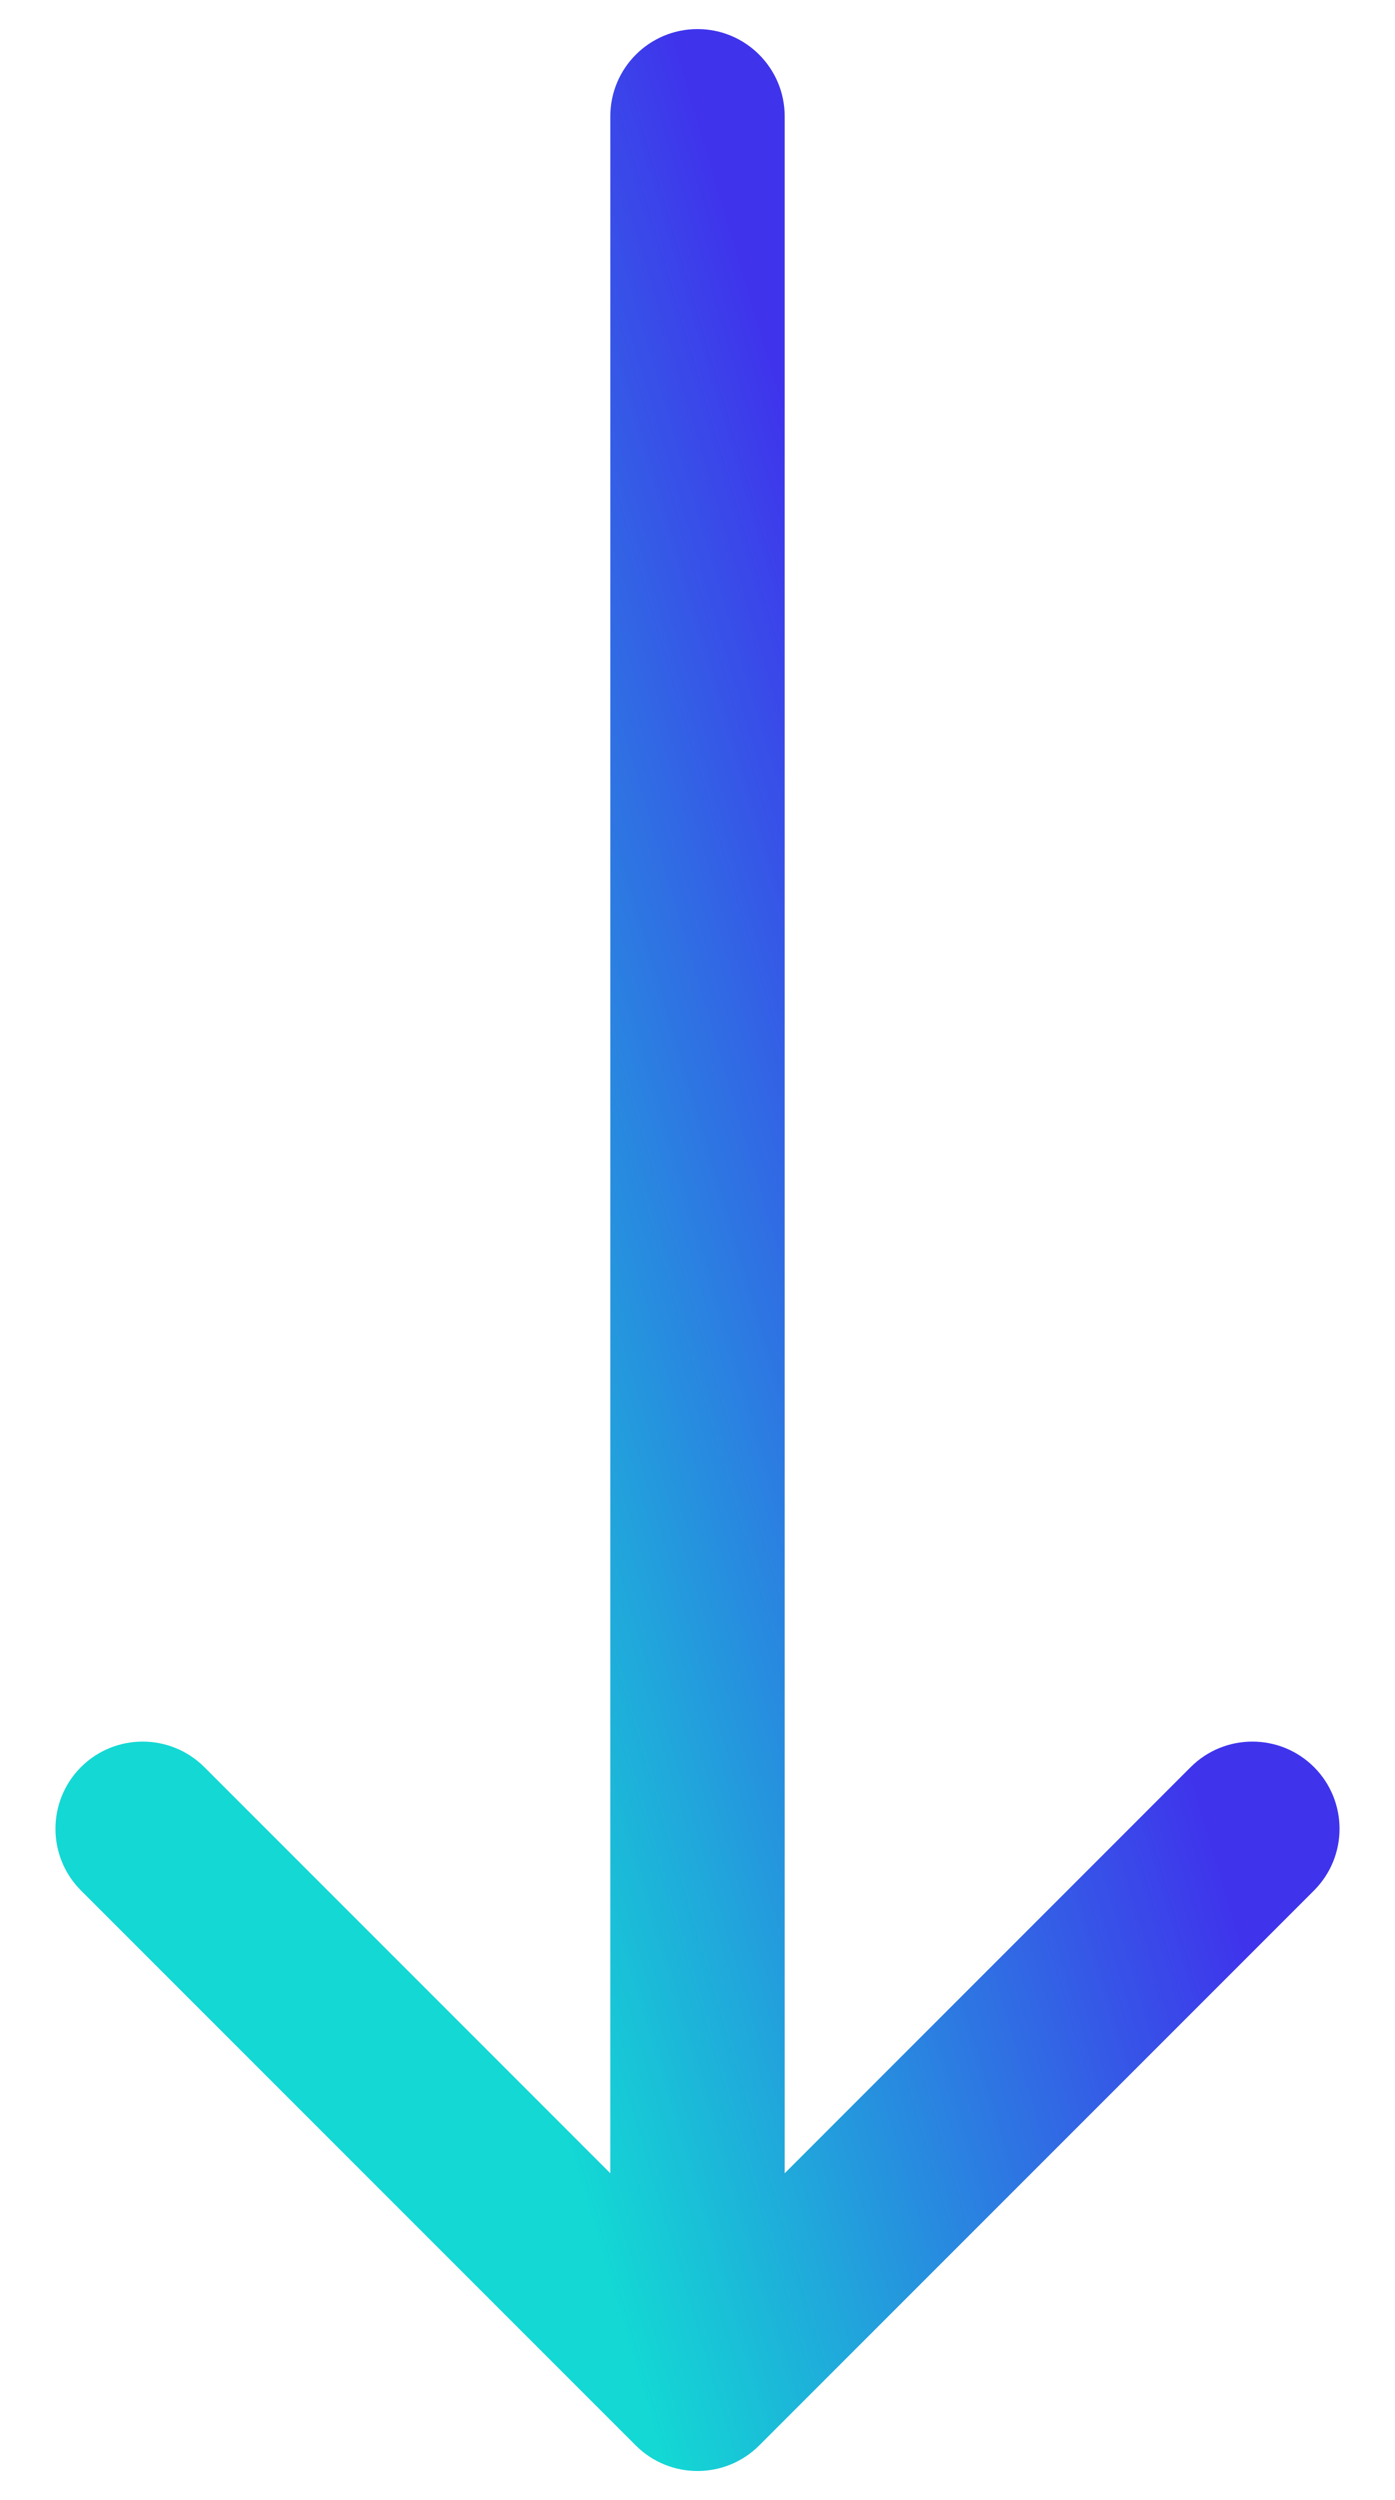 <svg width="24" height="43" viewBox="0 0 24 43" fill="none" xmlns="http://www.w3.org/2000/svg">
    <path d="M13.5 2C13.5 1.172 12.828 0.5 12 0.5C11.172 0.5 10.5 1.172 10.5 2H13.5ZM10.939 42.061C11.525 42.646 12.475 42.646 13.061 42.061L22.607 32.515C23.192 31.929 23.192 30.979 22.607 30.393C22.021 29.808 21.071 29.808 20.485 30.393L12 38.879L3.515 30.393C2.929 29.808 1.979 29.808 1.393 30.393C0.808 30.979 0.808 31.929 1.393 32.515L10.939 42.061ZM10.5 2L10.5 41H13.5L13.5 2H10.5Z" fill="url(#paint0_linear_328_4855)"/>
    <defs>
    <linearGradient id="paint0_linear_328_4855" x1="12" y1="2" x2="0.408" y2="5.455" gradientUnits="userSpaceOnUse">
    <stop stop-color="#3F34EC"/>
    <stop offset="1" stop-color="#13D8D4"/>
    </linearGradient>
    </defs>
</svg>
